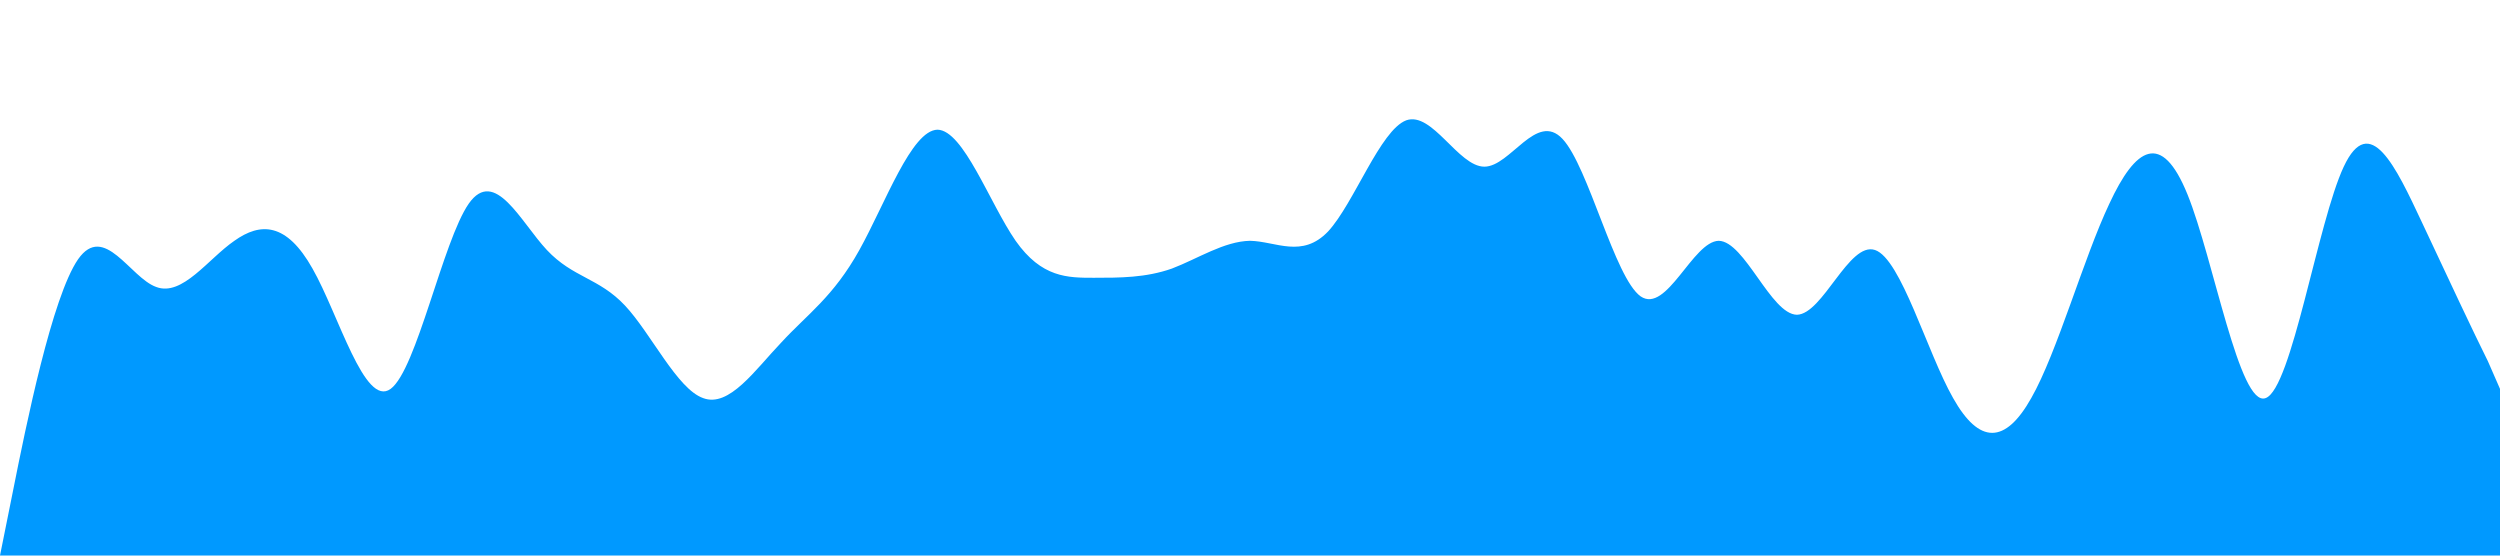 <?xml version="1.0" standalone="no"?><svg xmlns="http://www.w3.org/2000/svg" viewBox="0 0 1440 320"><path fill="#0099ff" fill-opacity="1" d="M0,320L7.5,282.7C15,245,30,171,45,149.3C60,128,75,160,90,165.3C105,171,120,149,135,138.7C150,128,165,128,180,154.7C195,181,210,235,225,224C240,213,255,139,270,117.3C285,96,300,128,315,144C330,160,345,160,360,176C375,192,390,224,405,229.3C420,235,435,213,450,197.3C465,181,480,171,495,144C510,117,525,75,540,74.7C555,75,570,117,585,138.7C600,160,615,160,630,160C645,160,660,160,675,154.7C690,149,705,139,720,138.7C735,139,750,149,765,133.3C780,117,795,75,810,69.3C825,64,840,96,855,96C870,96,885,64,900,80C915,96,930,160,945,170.7C960,181,975,139,990,138.7C1005,139,1020,181,1035,181.3C1050,181,1065,139,1080,144C1095,149,1110,203,1125,229.3C1140,256,1155,256,1170,229.3C1185,203,1200,149,1215,117.3C1230,85,1245,75,1260,112C1275,149,1290,235,1305,229.3C1320,224,1335,128,1350,96C1365,64,1380,96,1395,128C1410,160,1425,192,1433,208L1440,224L1440,320L1432.5,320C1425,320,1410,320,1395,320C1380,320,1365,320,1350,320C1335,320,1320,320,1305,320C1290,320,1275,320,1260,320C1245,320,1230,320,1215,320C1200,320,1185,320,1170,320C1155,320,1140,320,1125,320C1110,320,1095,320,1080,320C1065,320,1050,320,1035,320C1020,320,1005,320,990,320C975,320,960,320,945,320C930,320,915,320,900,320C885,320,870,320,855,320C840,320,825,320,810,320C795,320,780,320,765,320C750,320,735,320,720,320C705,320,690,320,675,320C660,320,645,320,630,320C615,320,600,320,585,320C570,320,555,320,540,320C525,320,510,320,495,320C480,320,465,320,450,320C435,320,420,320,405,320C390,320,375,320,360,320C345,320,330,320,315,320C300,320,285,320,270,320C255,320,240,320,225,320C210,320,195,320,180,320C165,320,150,320,135,320C120,320,105,320,90,320C75,320,60,320,45,320C30,320,15,320,8,320L0,320Z"></path></svg>